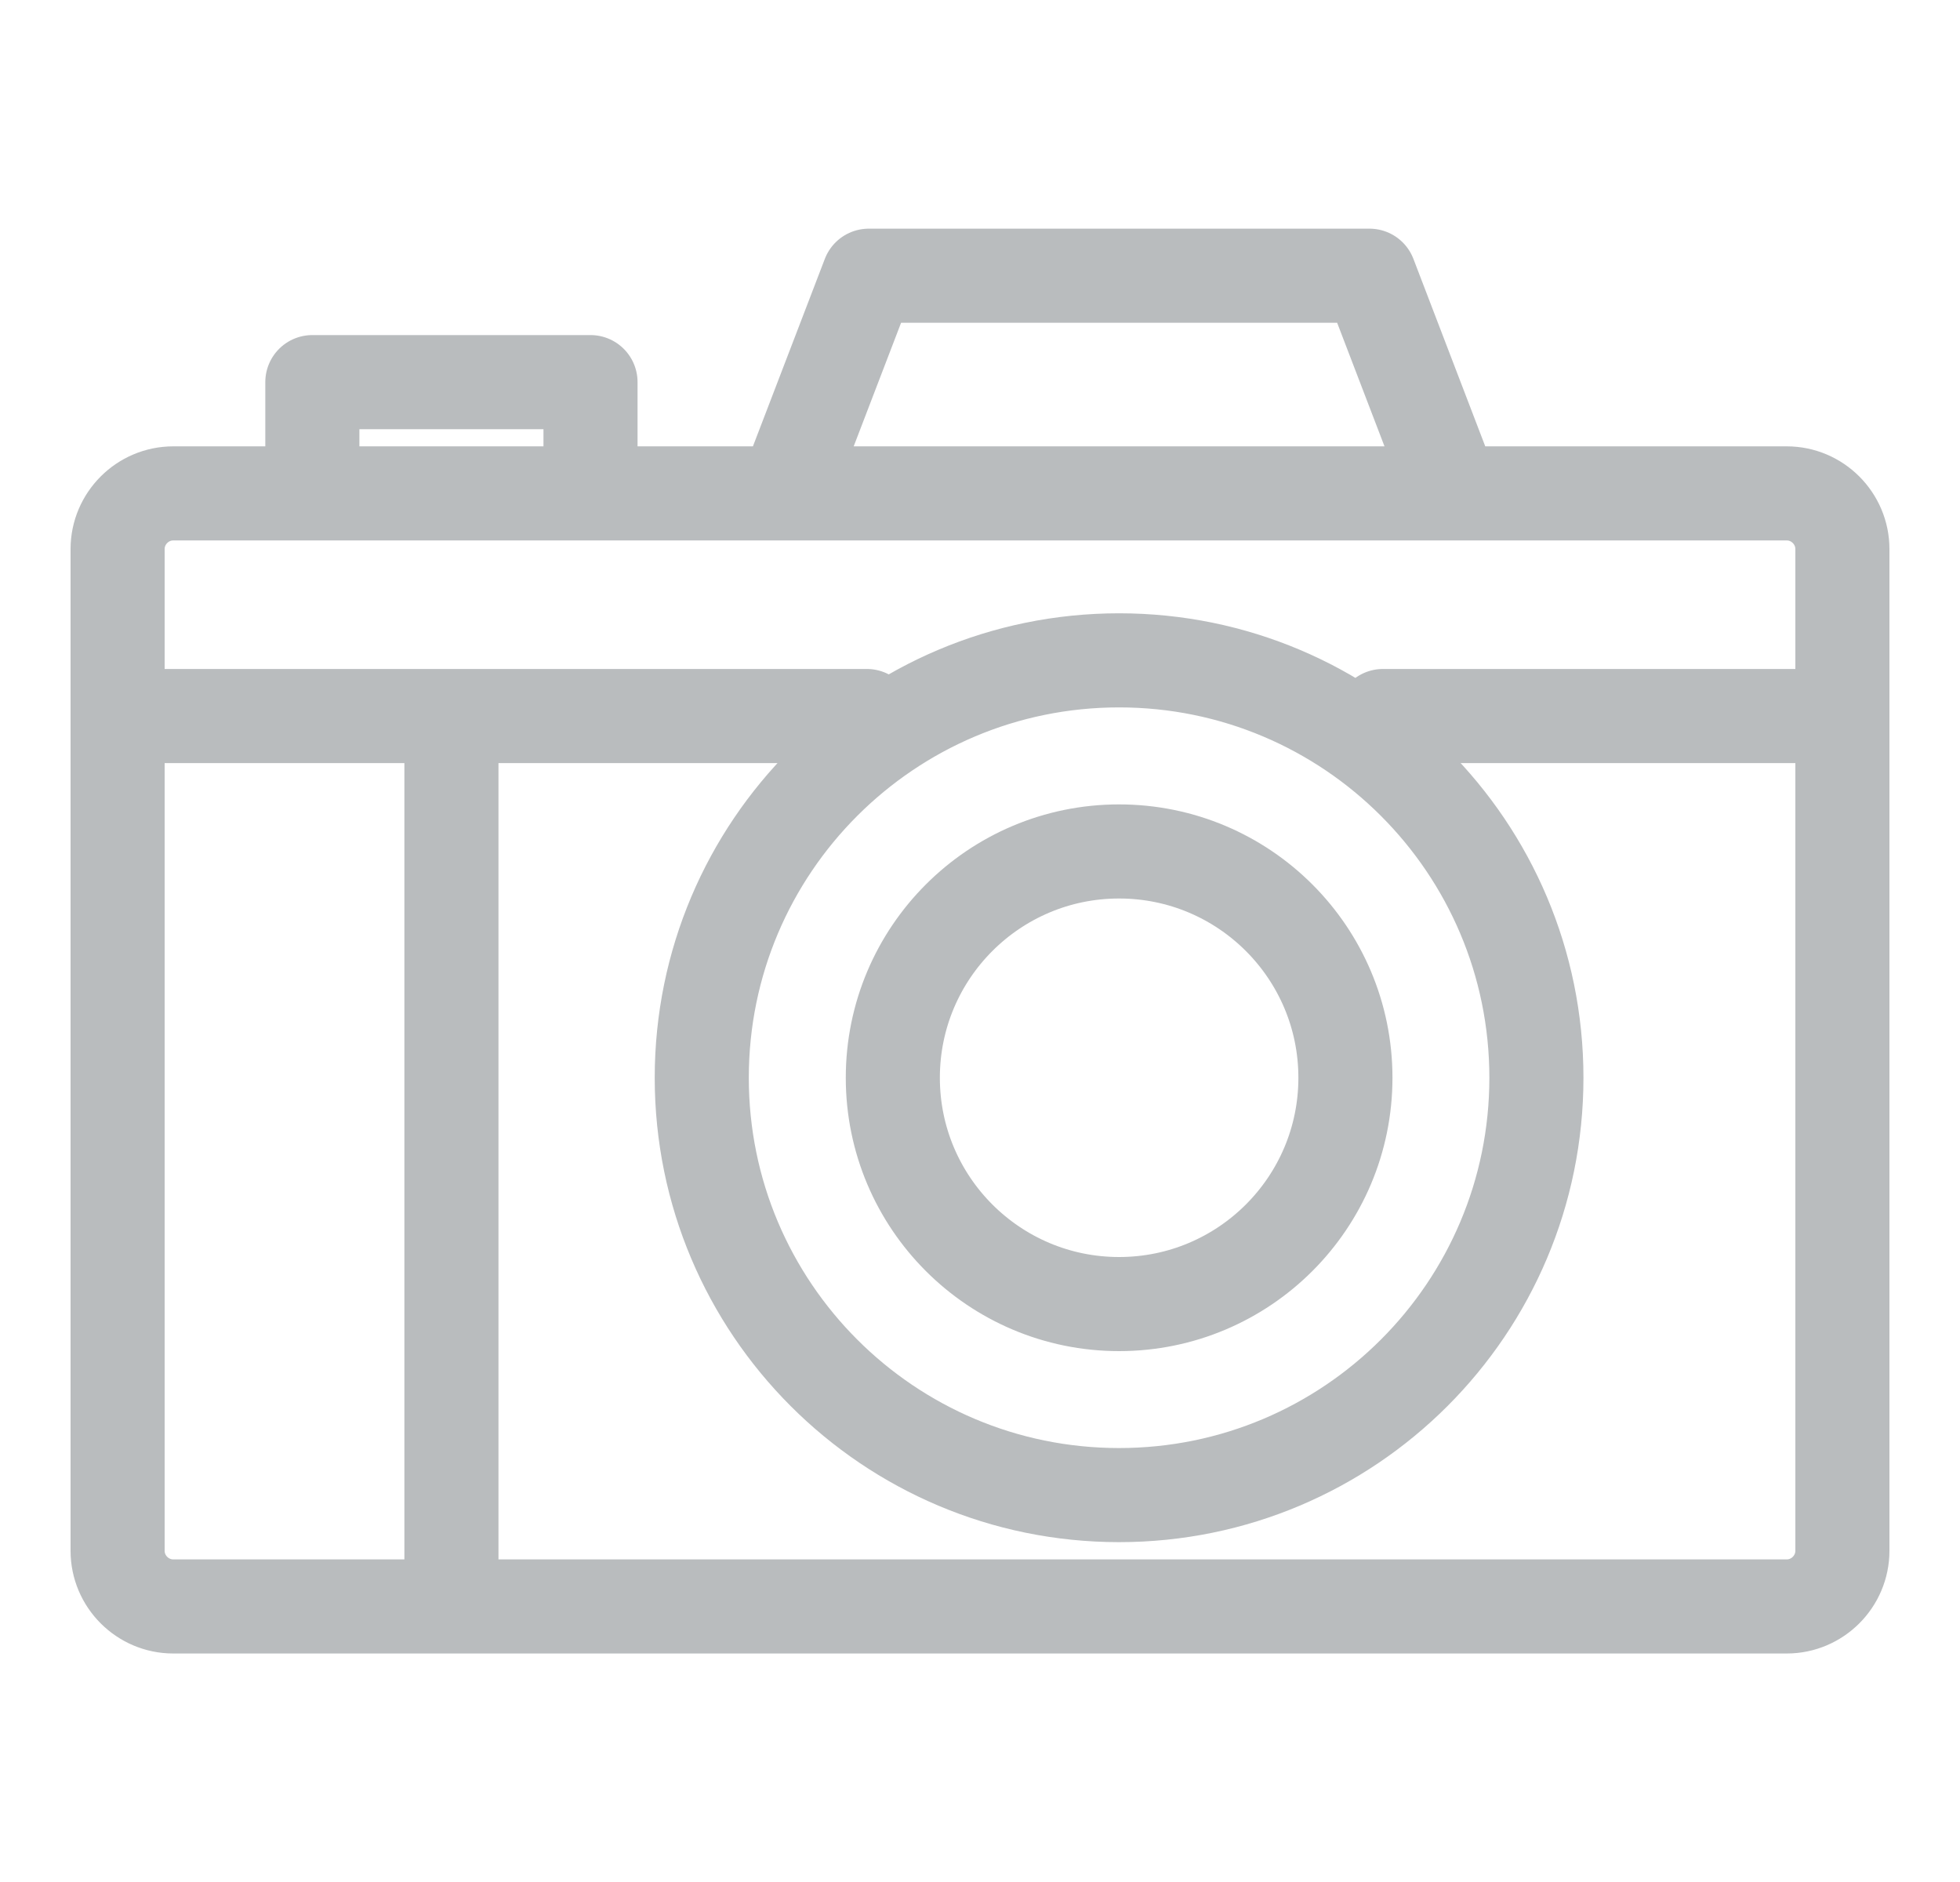 <svg width="25" height="24" viewBox="0 0 25 24" fill="none" xmlns="http://www.w3.org/2000/svg">
<g clip-path="url(#clip0_114_3368)">
<g clip-path="url(#clip1_114_3368)">
<path d="M5.758 9.486V20.486M1.855 9.131H11.057M17.64 9.131H23.145M23.5 19.776C23.5 20.166 23.181 20.486 22.79 20.486H2.21C1.819 20.486 1.5 20.166 1.5 19.776V7.002C1.5 6.612 1.819 6.292 2.21 6.292H22.79C23.181 6.292 23.5 6.612 23.5 7.002V19.776ZM19.597 13.744C19.597 16.683 17.214 19.066 14.274 19.066C11.334 19.066 8.951 16.683 8.951 13.744C8.951 10.804 11.334 8.421 14.274 8.421C17.214 8.421 19.597 10.804 19.597 13.744ZM17.161 13.744C17.161 15.338 15.868 16.63 14.274 16.63C12.681 16.63 11.388 15.338 11.388 13.744C11.388 12.15 12.681 10.858 14.274 10.858C15.868 10.858 17.161 12.15 17.161 13.744ZM18.532 6.292H10.016L11.081 3.516H17.468L18.532 6.292ZM3.984 4.873H7.532V6.292H3.984V4.873Z" stroke="#B9BCBE" stroke-width="1.2" stroke-linecap="round" stroke-linejoin="round"/>
</g>
</g>
<defs>
<clipPath id="clip0_114_3368">
<rect width="24" height="24" fill="white" transform="translate(0.5)"/>
</clipPath>
<clipPath id="clip1_114_3368">
<rect width="25" height="19" fill="white" transform="translate(0 2.5)"/>
</clipPath>
</defs>
</svg>
